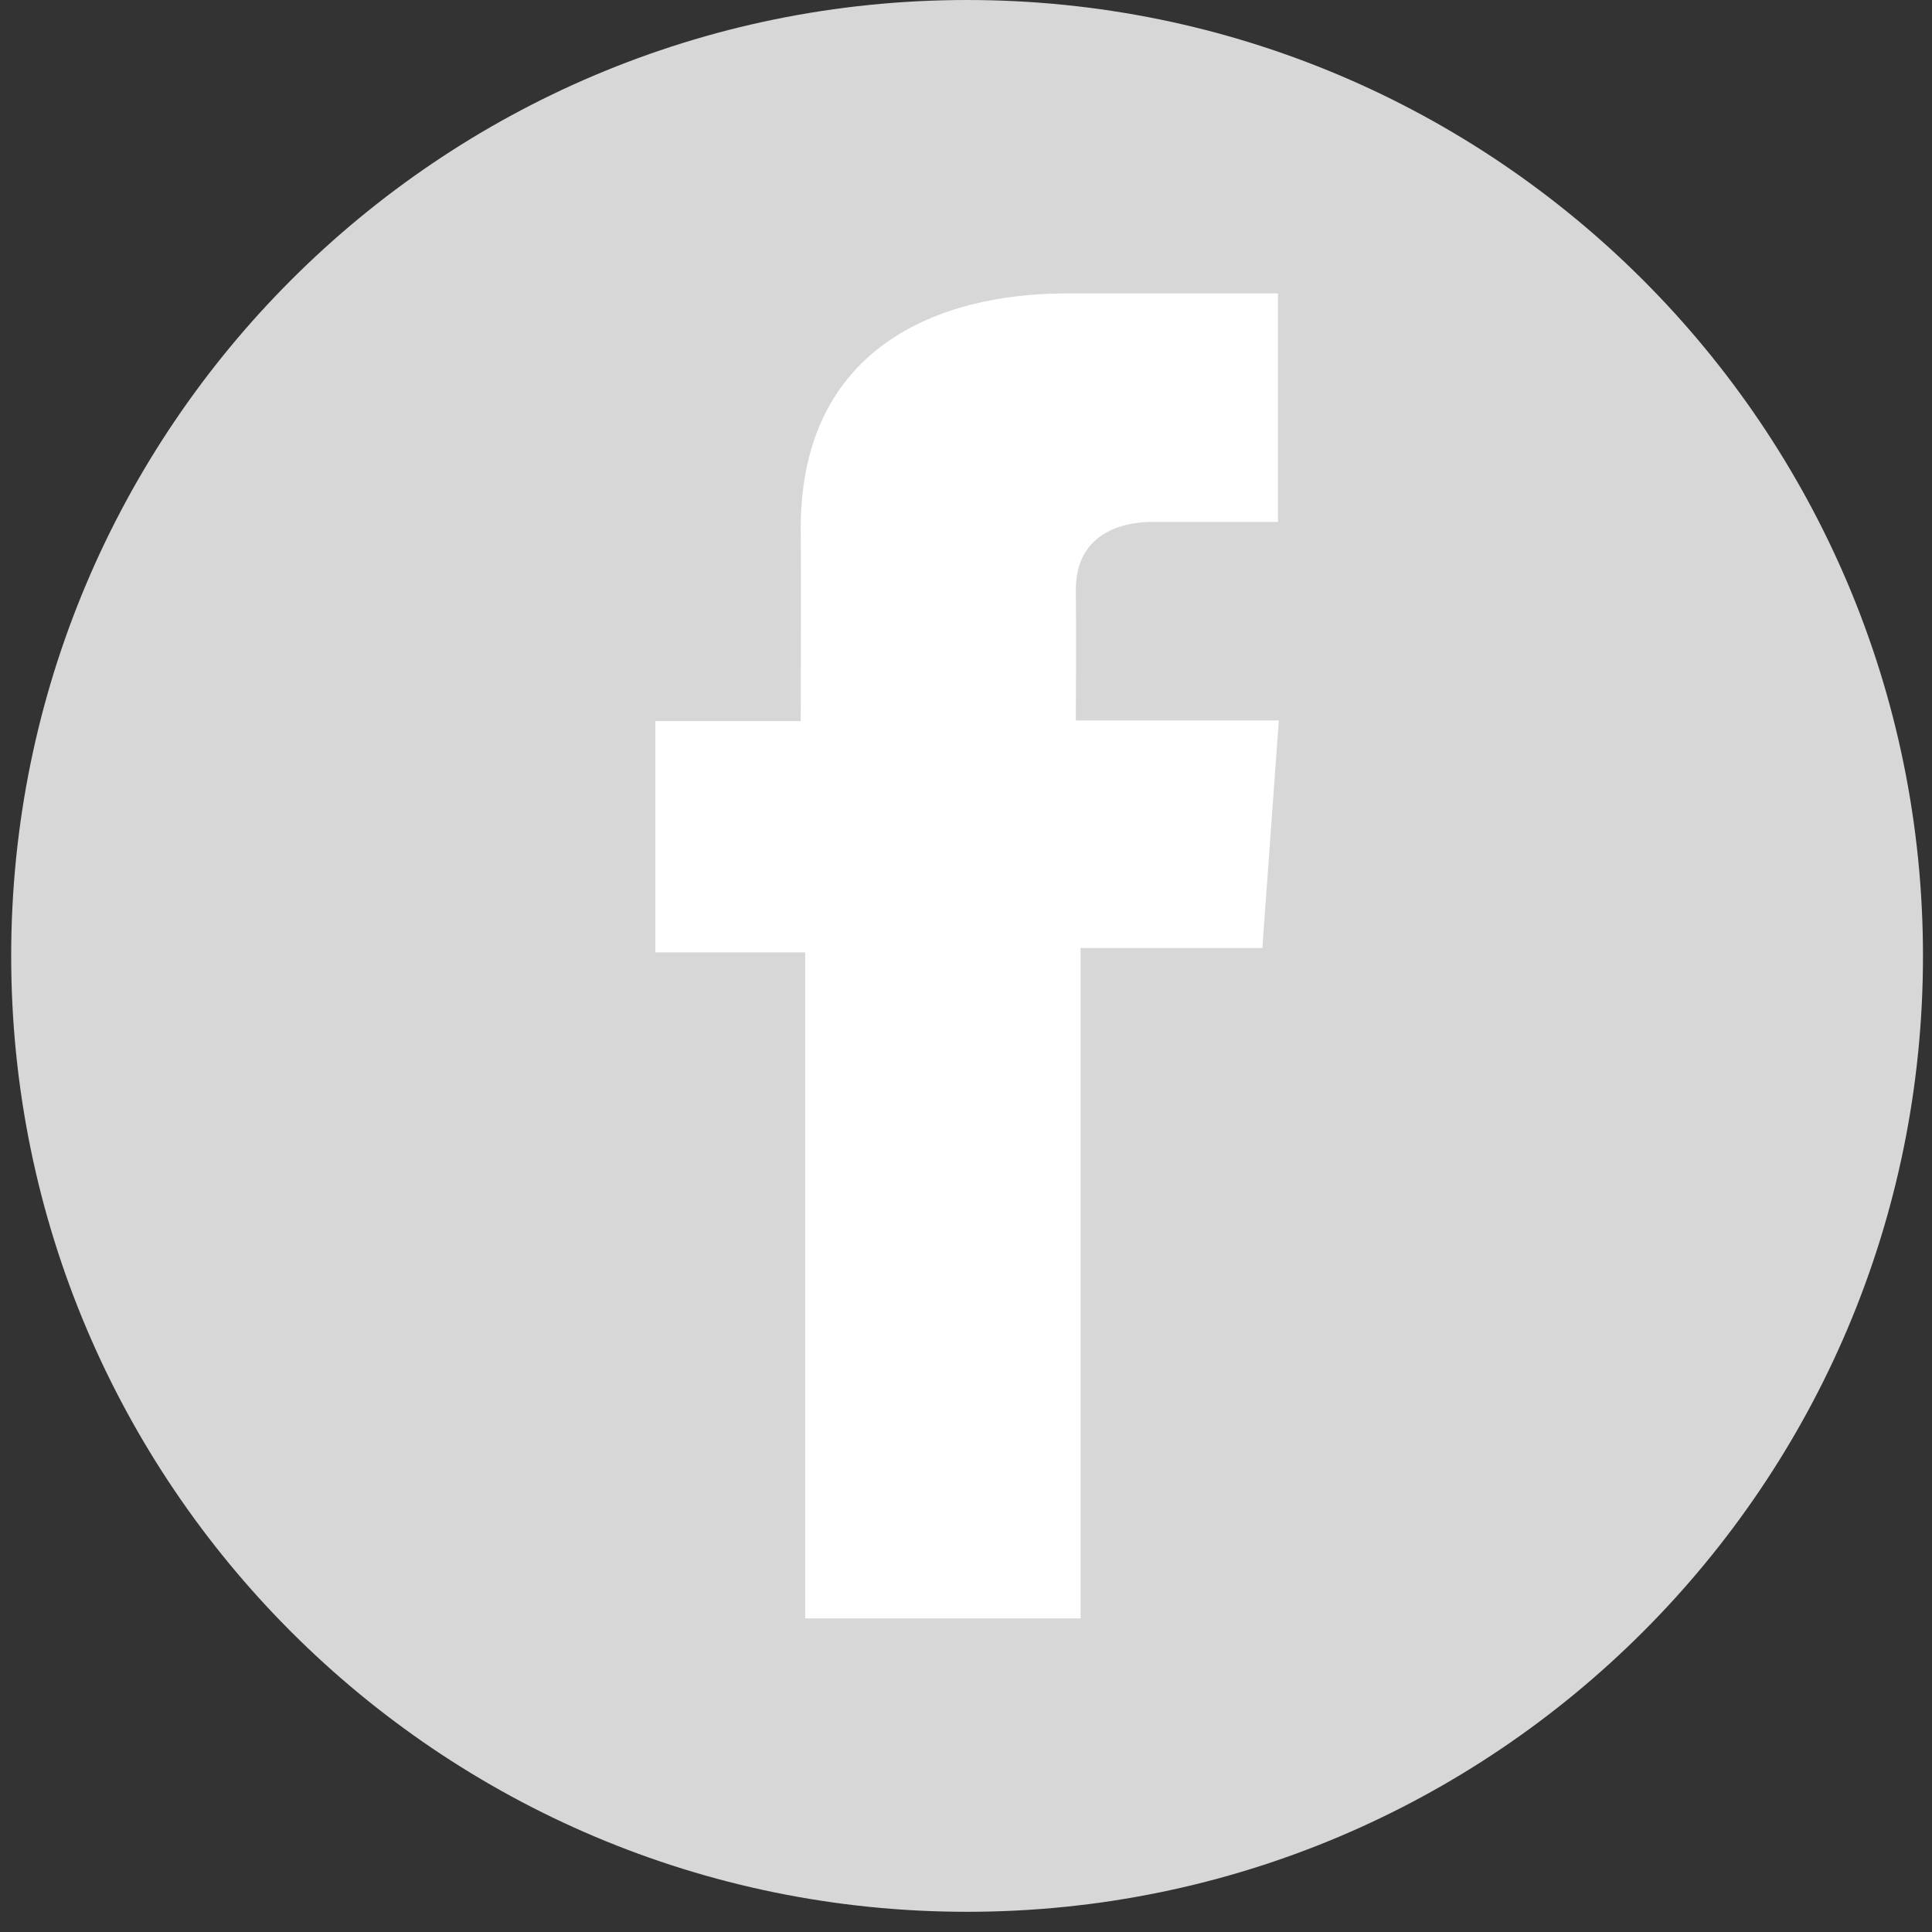 <svg width="33" height="33" viewBox="0 0 33 33" fill="none" xmlns="http://www.w3.org/2000/svg">
<rect x="0" y="0" width="33" height="33" fill="#333333" stroke="none"/>
<g clip-path="url(#clip0_493_494)">
<path d="M16.518 32.655C25.536 32.655 32.846 25.345 32.846 16.328C32.846 7.31 25.536 6.10352e-05 16.518 6.10352e-05C7.501 6.10352e-05 0.191 7.31 0.191 16.328C0.191 25.345 7.501 32.655 16.518 32.655Z" fill="#D7D7D7"/>
<path d="M21.827 5.012H18.21C16.064 5.012 13.677 5.914 13.677 9.026C13.687 10.11 13.677 11.148 13.677 12.317H11.193V16.268H13.753V27.643H18.457V16.193H21.562L21.843 12.306H18.376C18.376 12.306 18.384 10.576 18.376 10.074C18.376 8.845 19.656 8.915 19.733 8.915C20.341 8.915 21.525 8.917 21.829 8.915V5.012H21.827Z" fill="white"/>
</g>
<defs>
<clipPath id="clip0_493_494">
<rect width="32.655" height="32.655" fill="white" transform="translate(0.191)"/>
</clipPath>
</defs>
</svg>
